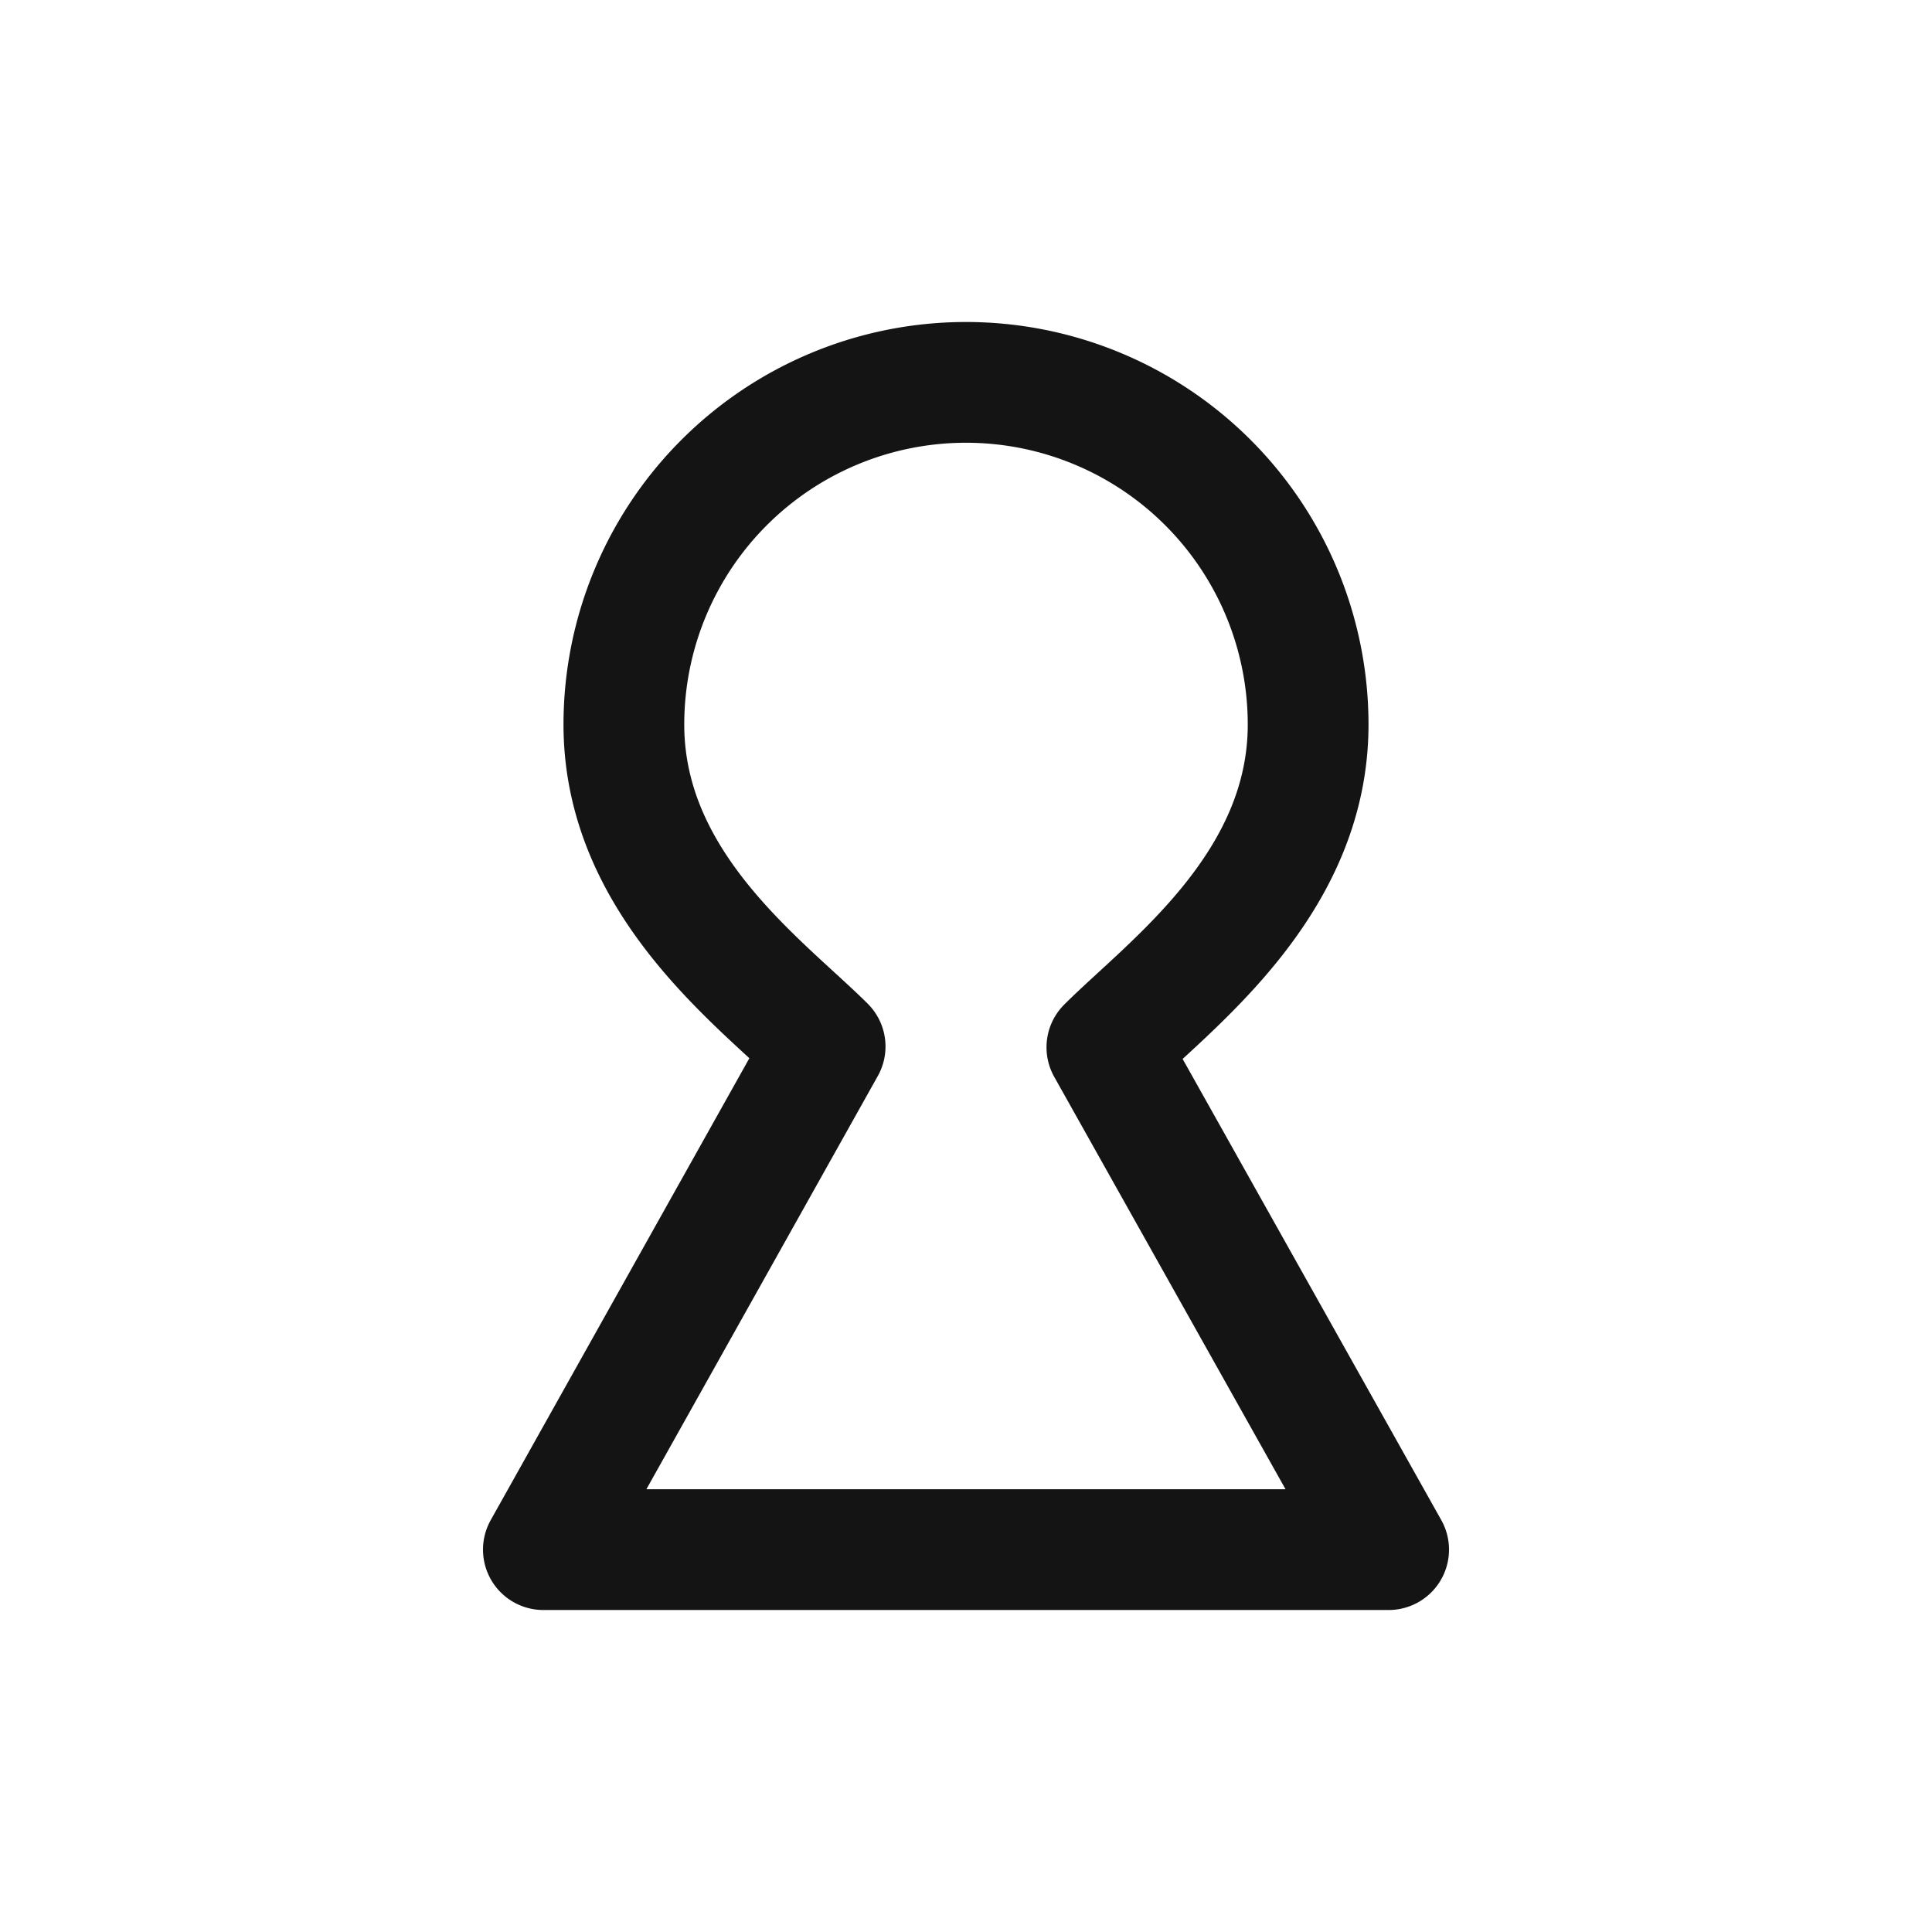 <svg xmlns="http://www.w3.org/2000/svg" fill="none" viewBox="0 0 24 24" class="acv-icon"><path stroke="#141414" stroke-linecap="round" stroke-linejoin="round" stroke-width="1.5" d="M12 4.75A4.25 4.25 0 0 0 7.75 9c0 2 1.728 3.23 2.5 4l-3.5 6.25h10.5l-3.5-6.24c.772-.77 2.5-2.01 2.5-4.01A4.25 4.25 0 0 0 12 4.75Z"/></svg>